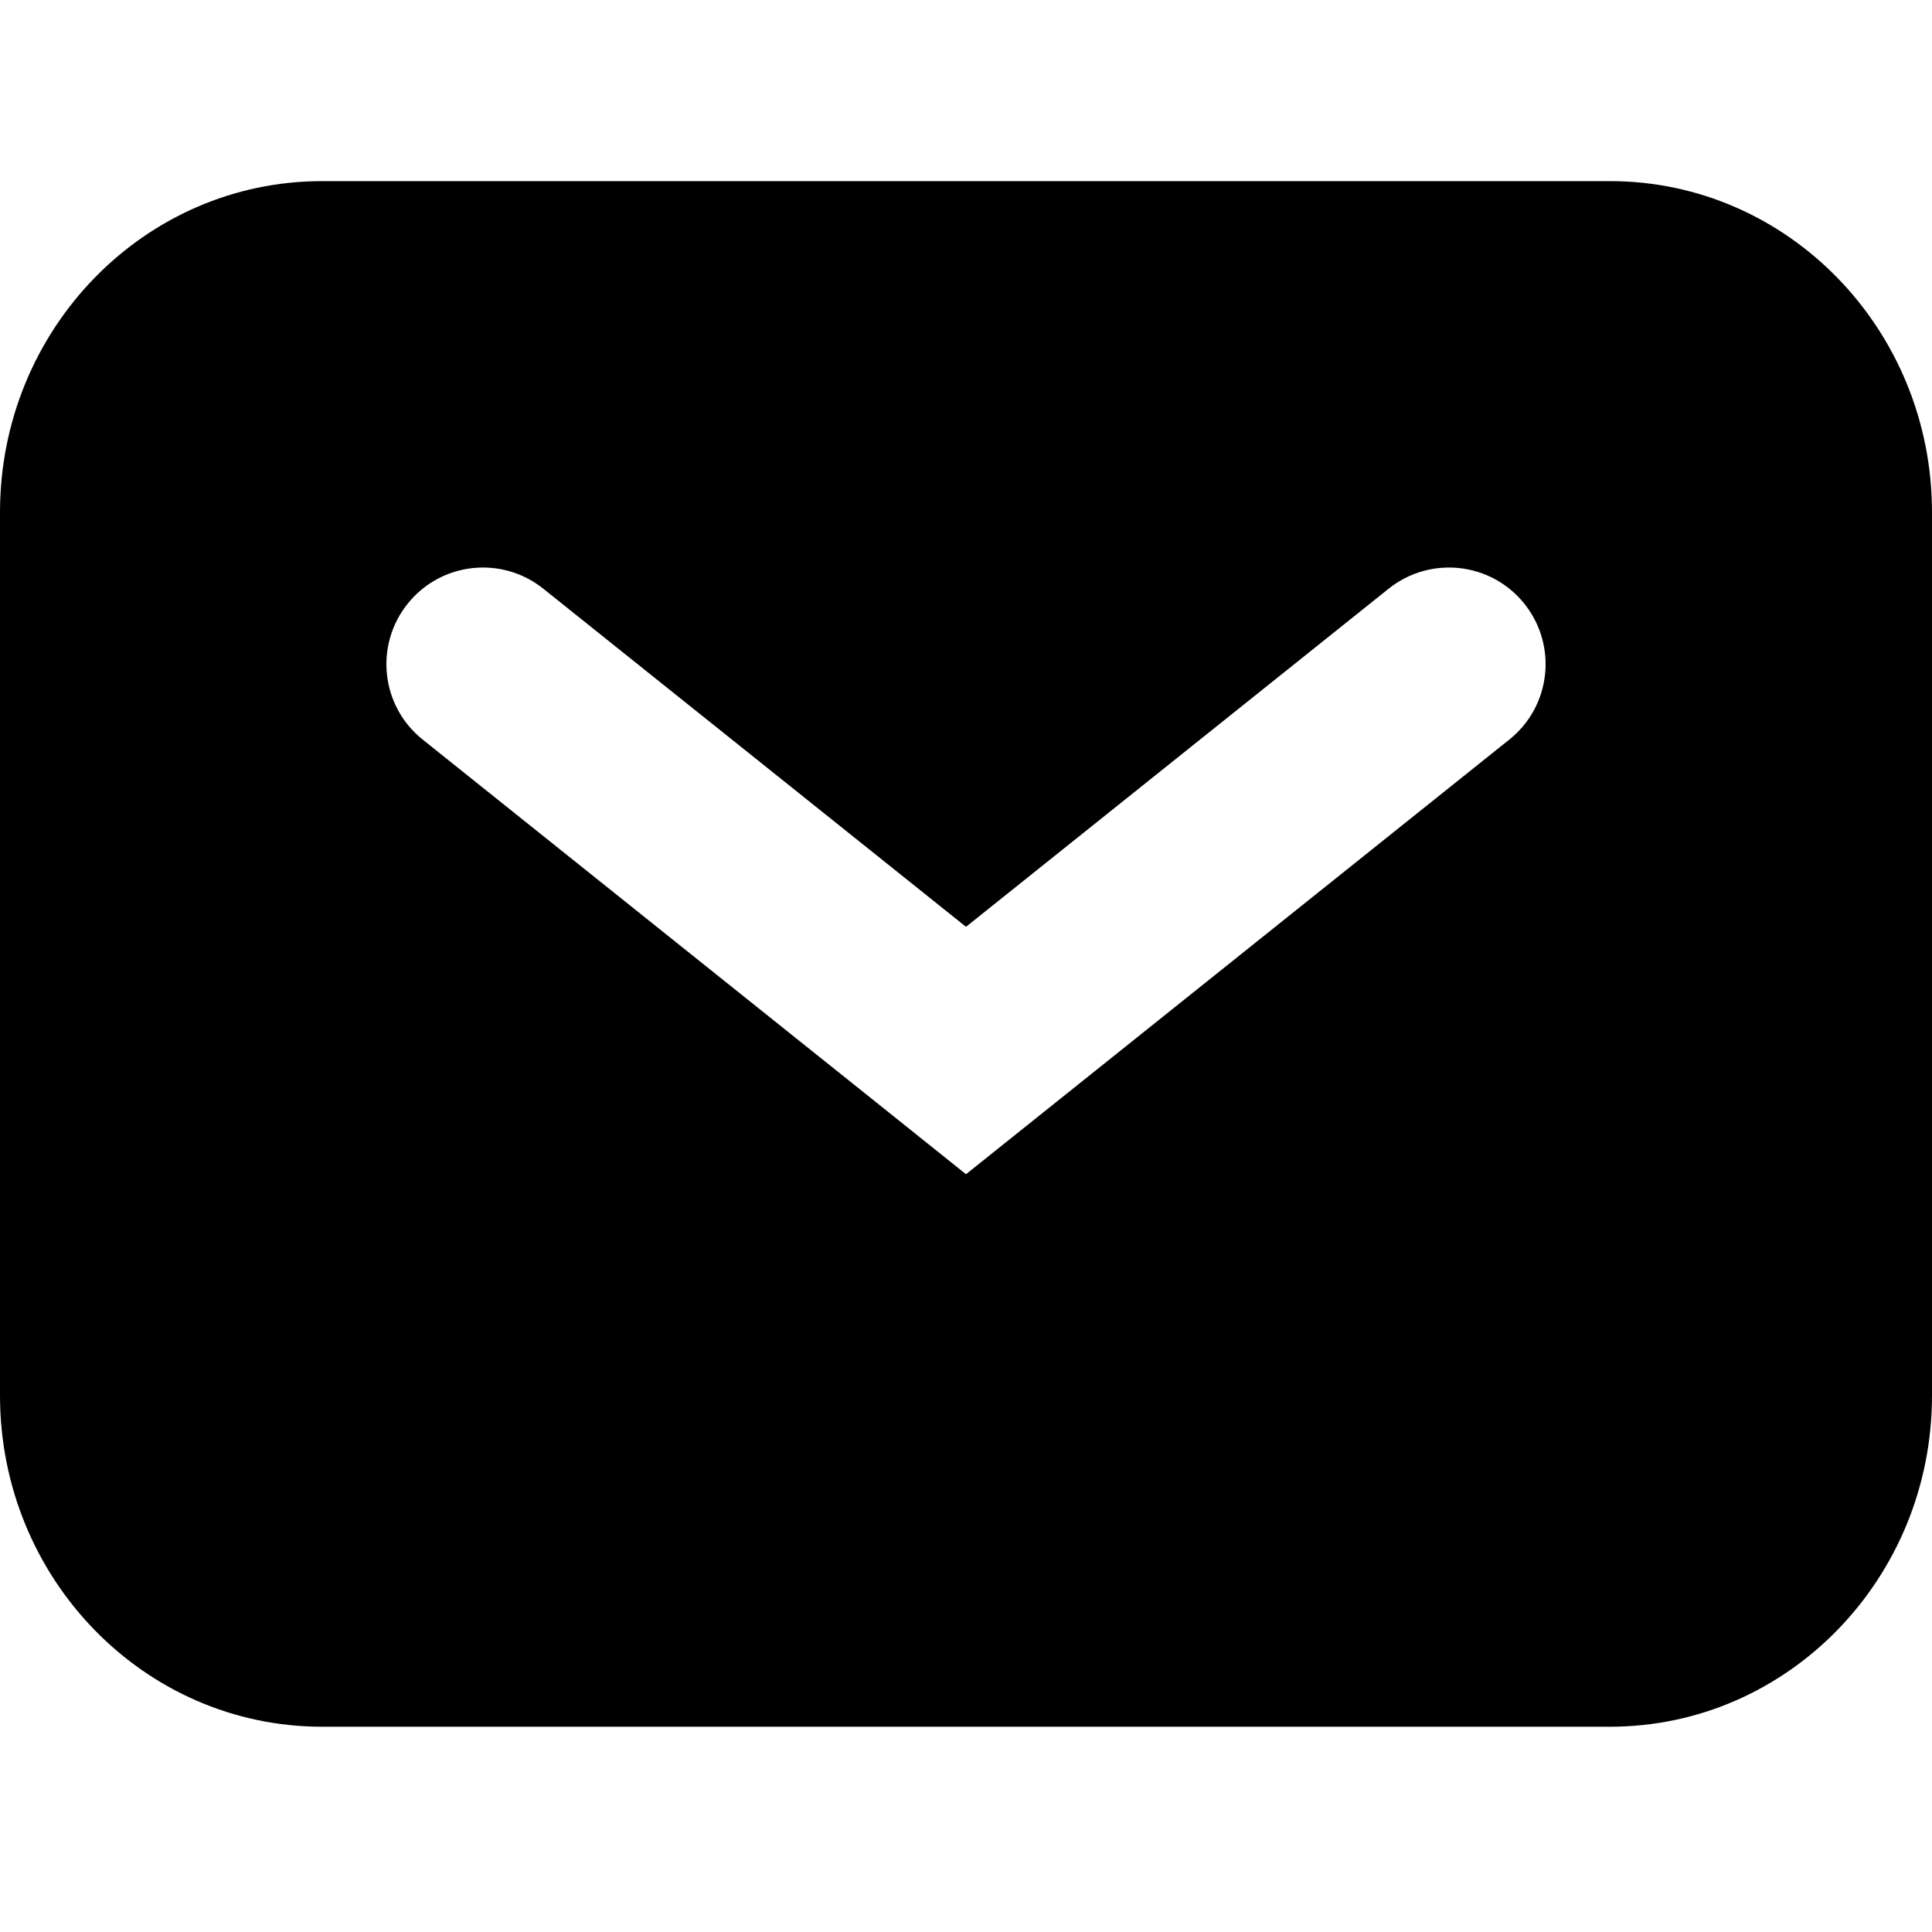 <svg width="32" height="32" viewBox="0 0 32 32" fill="none" xmlns="http://www.w3.org/2000/svg">
<path fill-rule="evenodd" clip-rule="evenodd" d="M5.333 3C2.388 3 0 5.456 0 8.486V23.114C0 26.144 2.388 28.6 5.333 28.6H26.667C29.612 28.6 32 26.144 32 23.114V8.486C32 5.456 29.612 3 26.667 3H5.333ZM8.999 9.751C8.309 9.199 7.303 9.31 6.751 10.001C6.199 10.691 6.31 11.697 7 12.249L15.001 18.649L16 19.449L17 18.649L25 12.249C25.69 11.697 25.801 10.691 25.249 10.001C24.697 9.31 23.691 9.199 23 9.751L16 15.351L8.999 9.751Z" fill="currentColor"/>
</svg>
